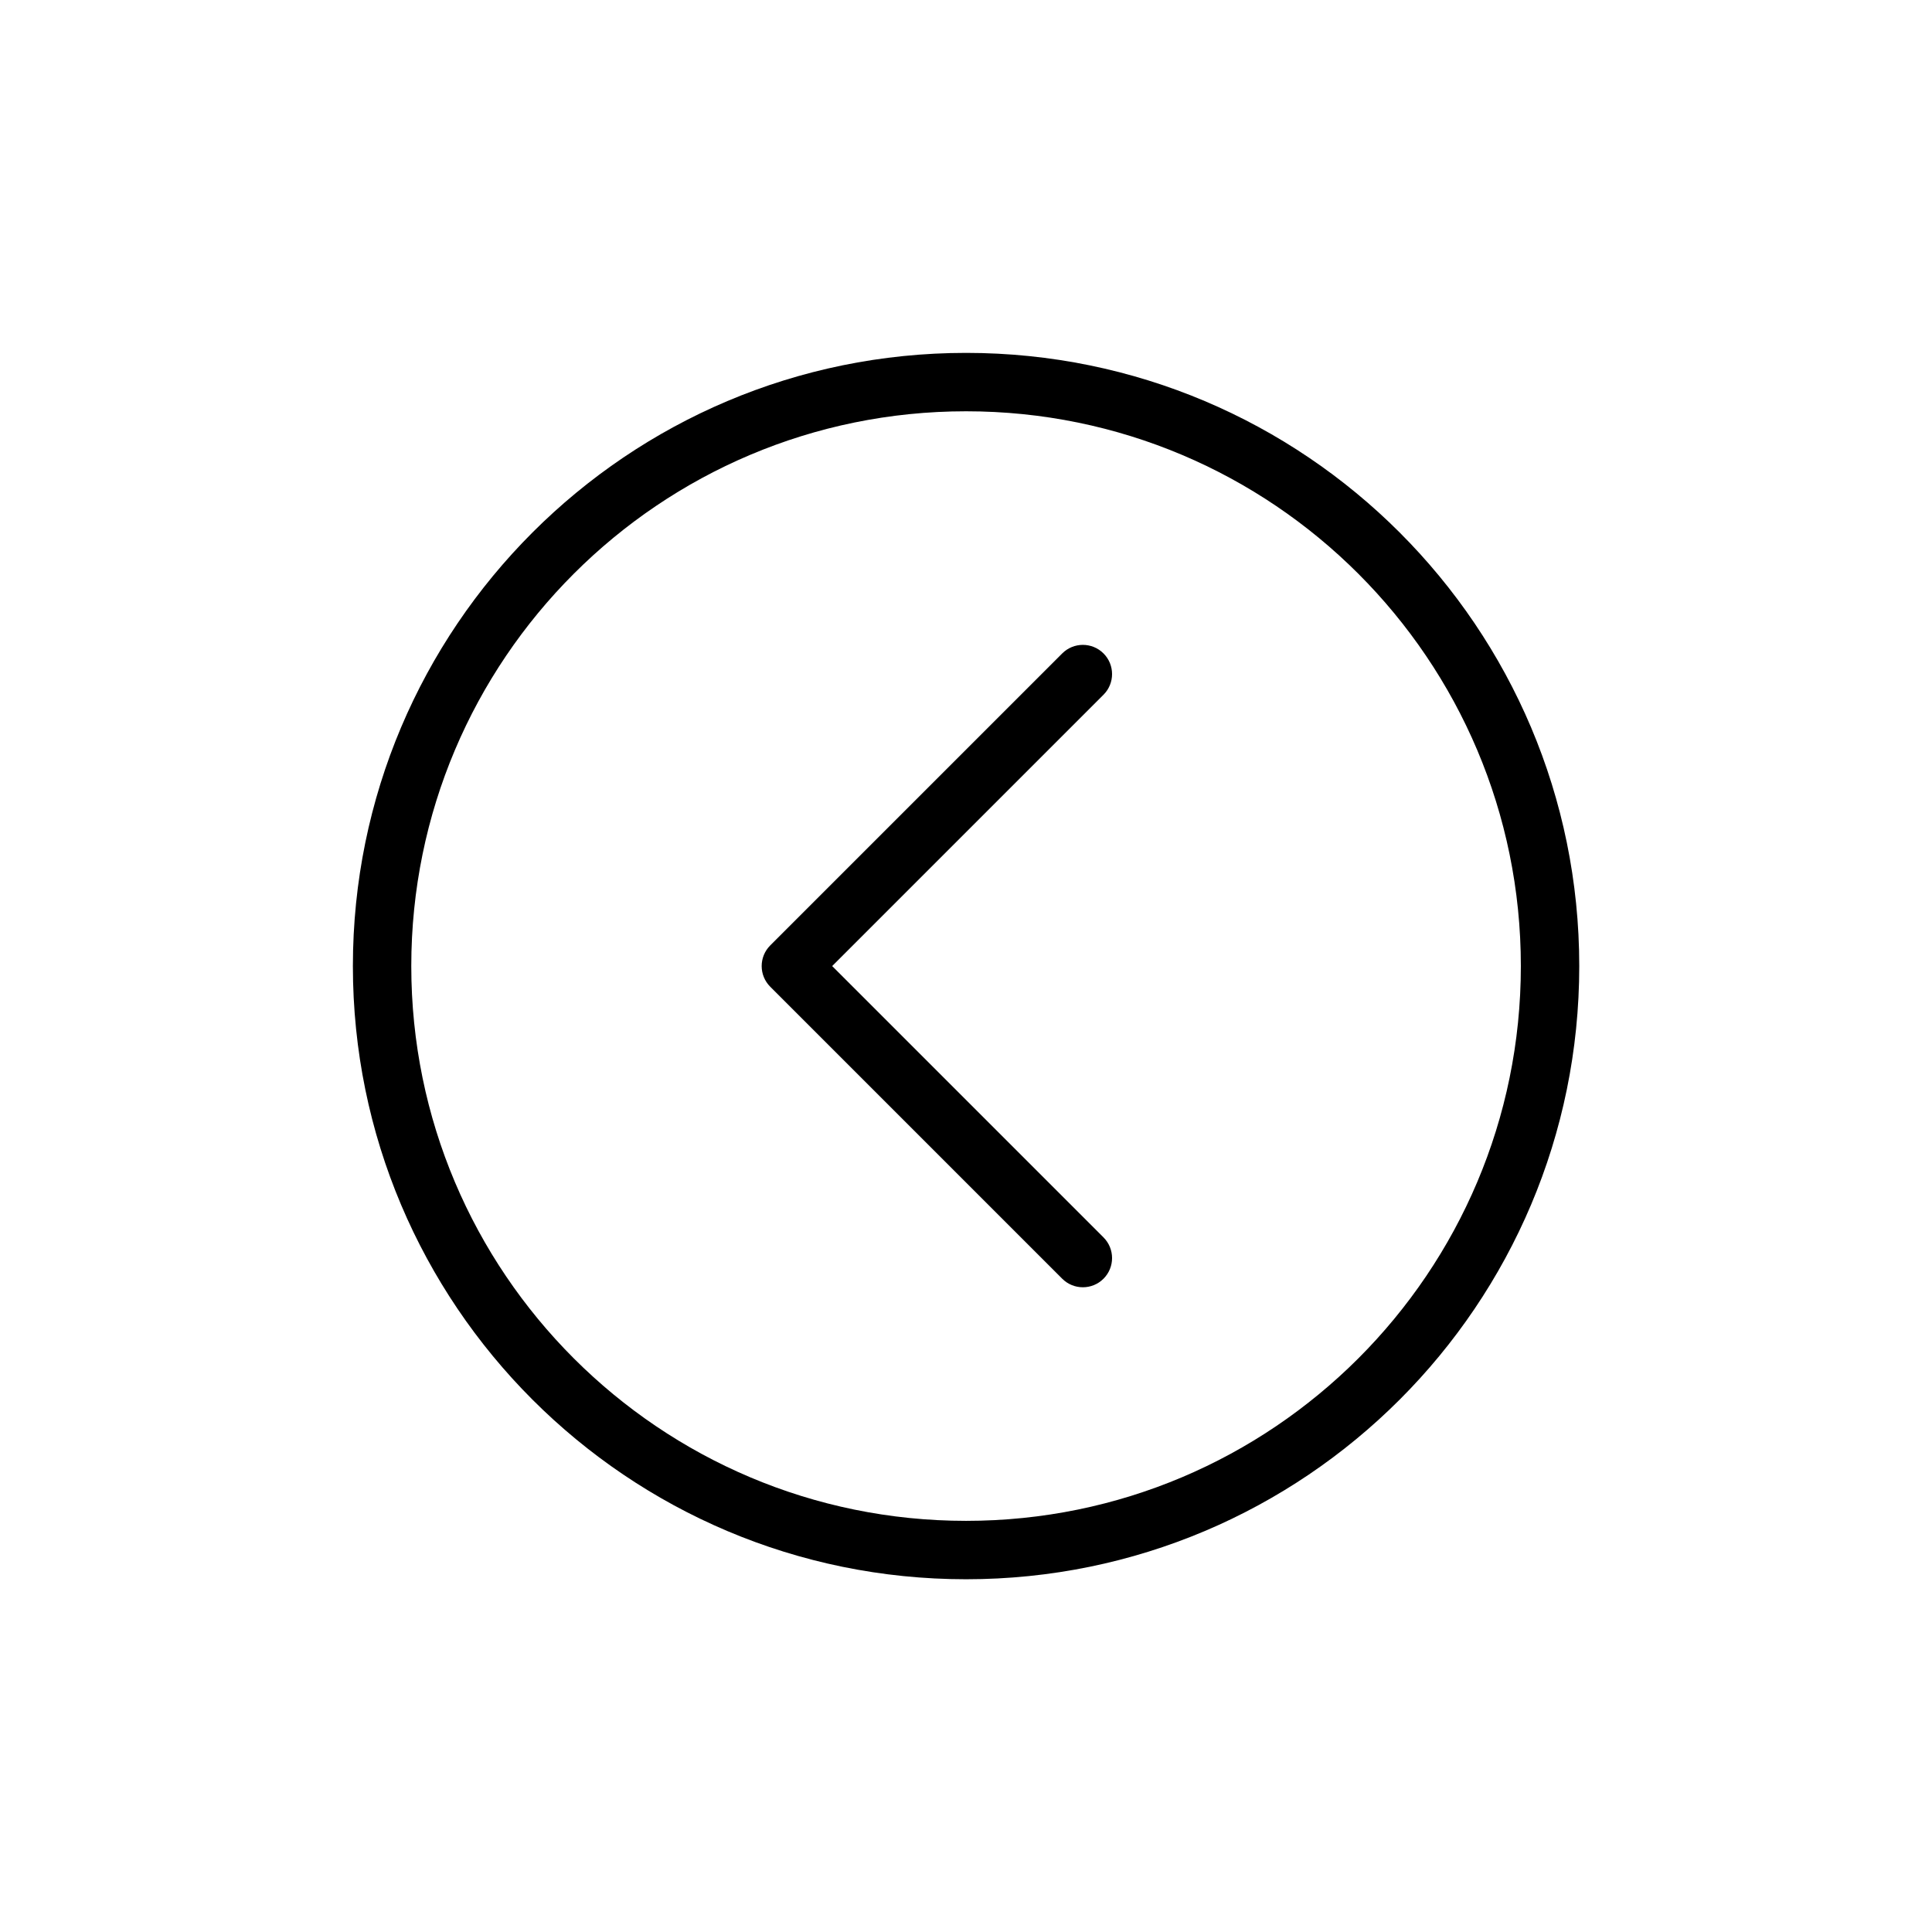 <svg xmlns="http://www.w3.org/2000/svg" xmlns:xlink="http://www.w3.org/1999/xlink" width="1024" zoomAndPan="magnify" viewBox="0 0 768 768" height="1024" preserveAspectRatio="xMidYMid meet" version="1.0"><defs><clipPath id="87d8f75da5"><path d="M 140.277 140.277 L 627.777 140.277 L 627.777 627.777 L 140.277 627.777 Z M 140.277 140.277 " clip-rule="nonzero"/></clipPath></defs><path fill="#000000" d="M 438.664 276.164 C 443.195 271.629 443.195 264.281 438.664 259.75 C 434.129 255.215 426.781 255.215 422.246 259.75 L 306.176 375.82 C 301.645 380.352 301.645 387.703 306.176 392.234 L 422.246 508.309 C 426.781 512.84 434.129 512.84 438.664 508.309 C 443.195 503.773 443.195 496.426 438.664 491.891 L 330.801 384.027 Z M 438.664 276.164 " fill-opacity="1" fill-rule="nonzero"/><g clip-path="url(#87d8f75da5)"><path fill="#000000" d="M 384.027 140.277 C 249.406 140.277 140.277 249.406 140.277 384.027 C 140.277 518.648 249.406 627.777 384.027 627.777 C 518.648 627.777 627.777 518.648 627.777 384.027 C 627.777 249.406 518.648 140.277 384.027 140.277 Z M 163.492 384.027 C 163.492 262.23 262.23 163.492 384.027 163.492 C 505.824 163.492 604.562 262.23 604.562 384.027 C 604.562 505.824 505.824 604.562 384.027 604.562 C 262.23 604.562 163.492 505.824 163.492 384.027 Z M 163.492 384.027 " fill-opacity="1" fill-rule="evenodd"/></g></svg>